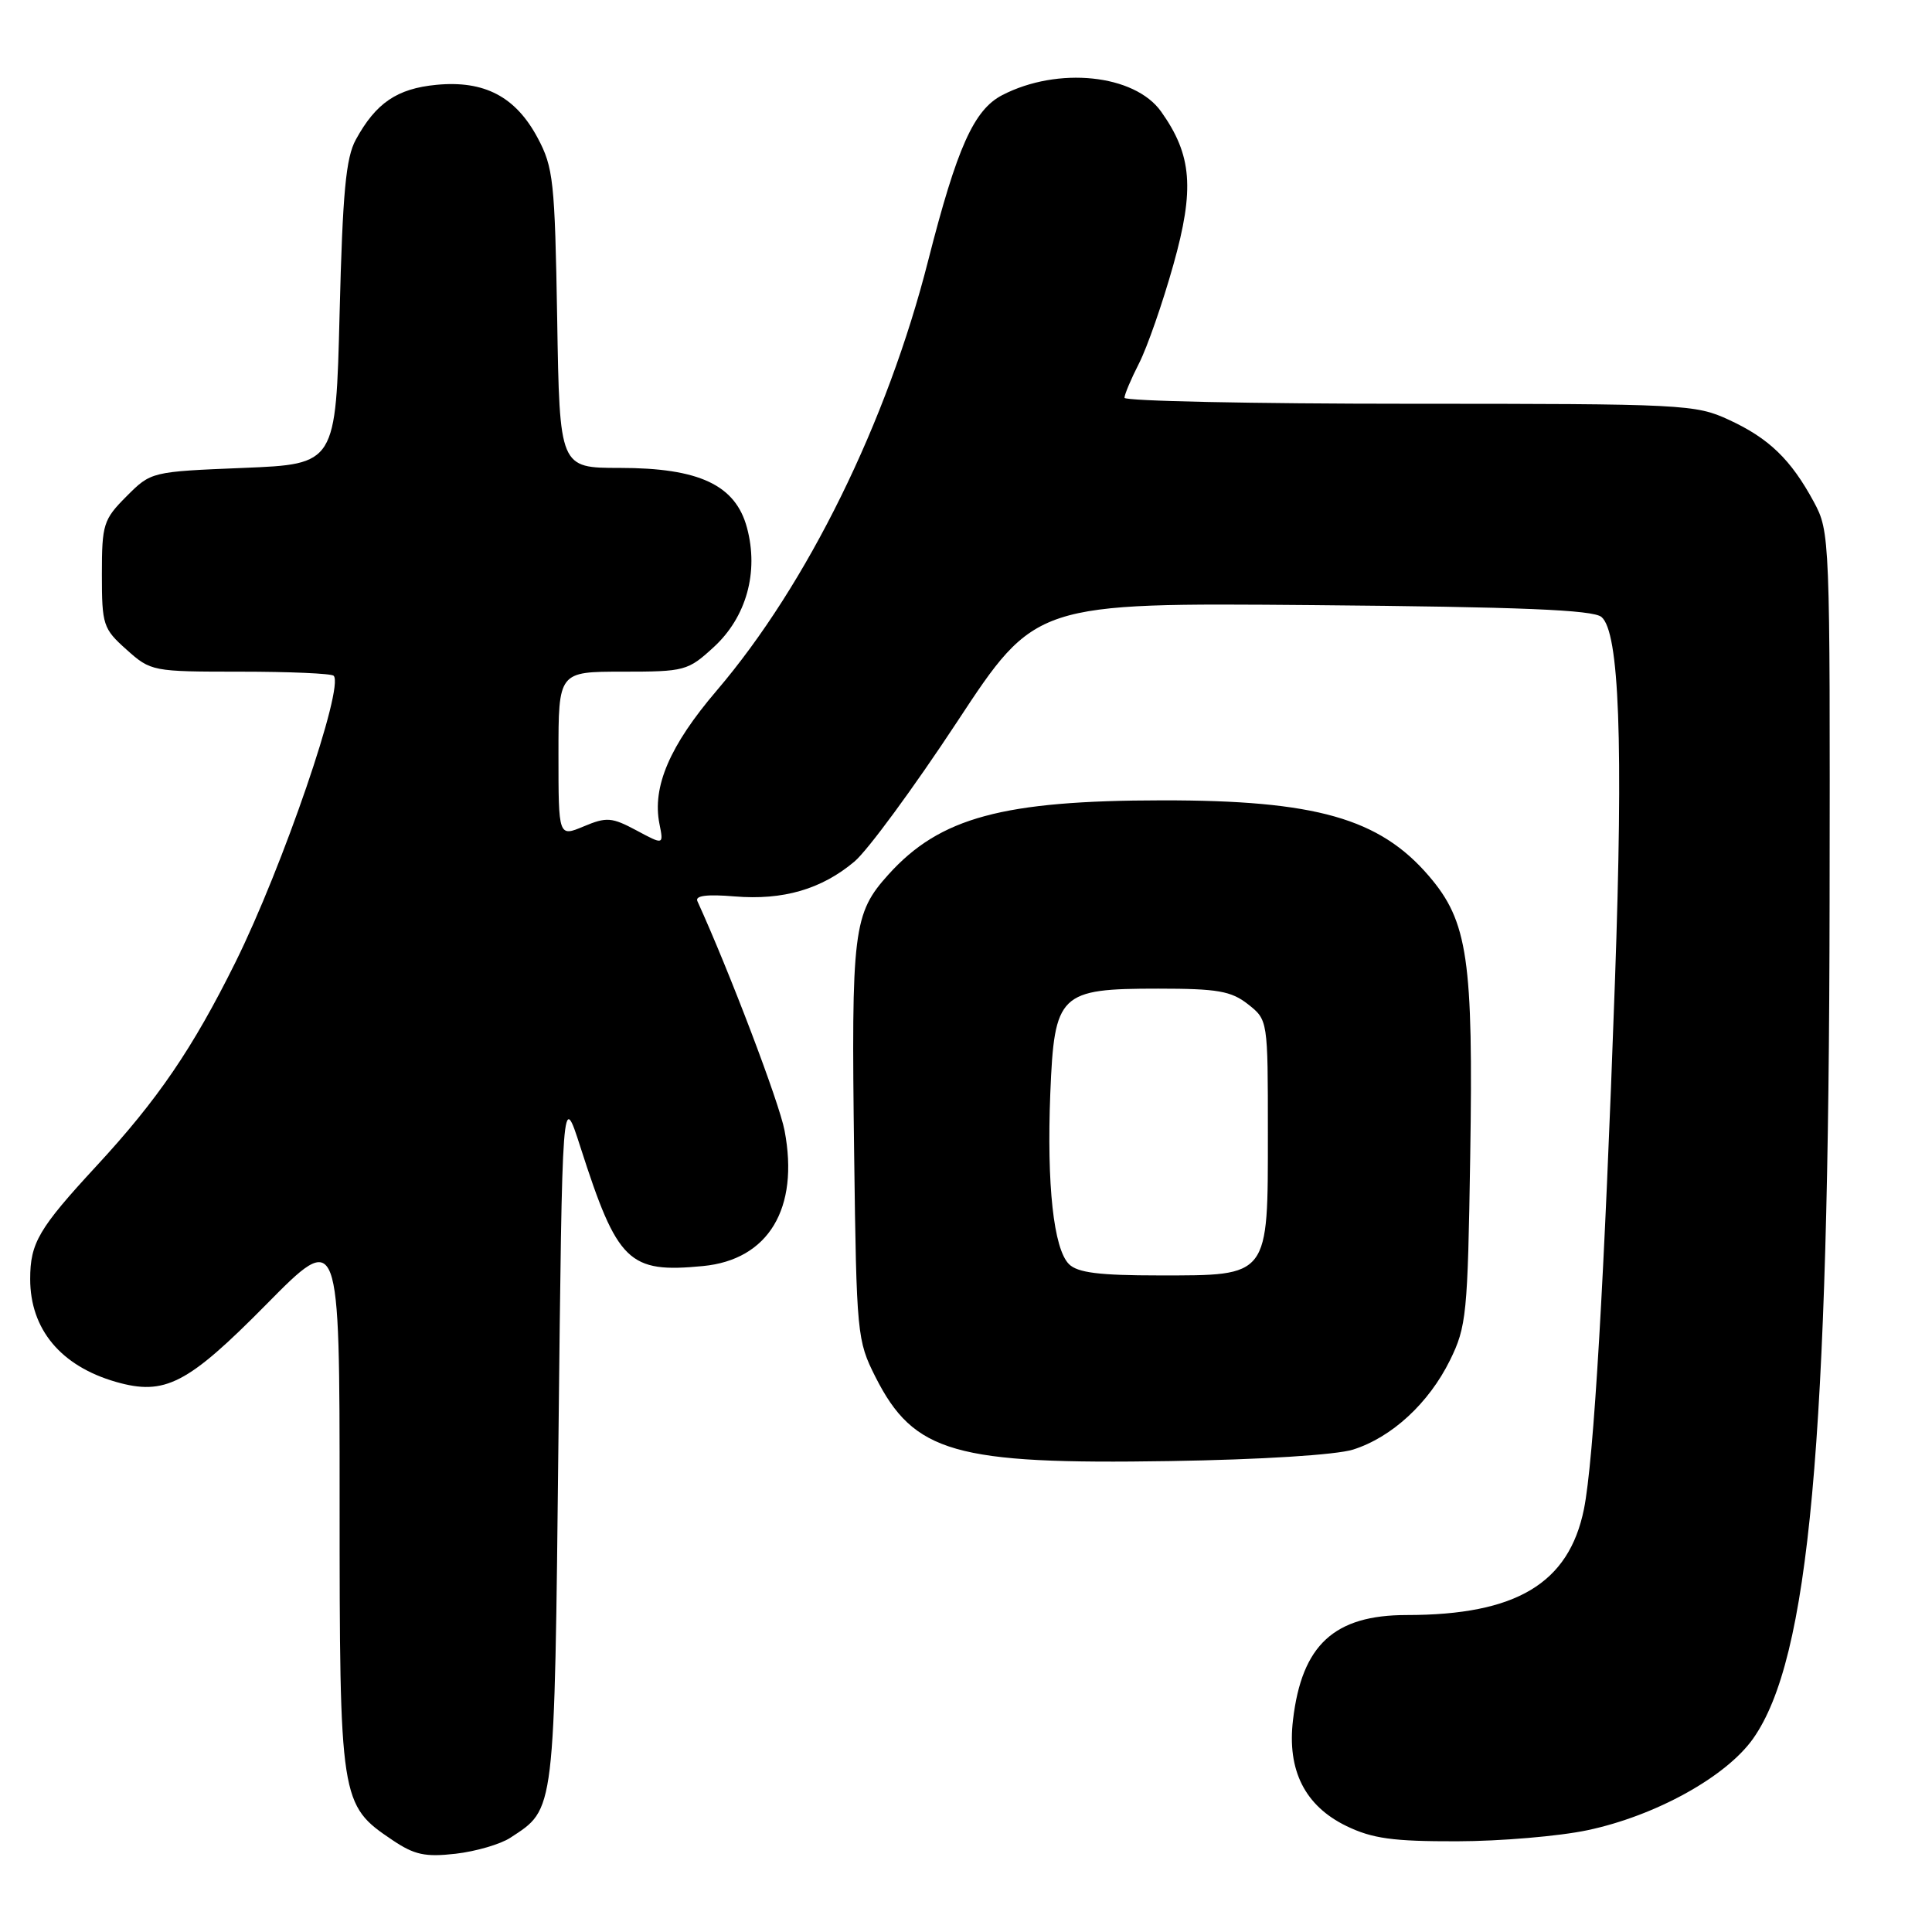 <?xml version="1.0" encoding="UTF-8" standalone="no"?>
<!DOCTYPE svg PUBLIC "-//W3C//DTD SVG 1.1//EN" "http://www.w3.org/Graphics/SVG/1.1/DTD/svg11.dtd" >
<svg xmlns="http://www.w3.org/2000/svg" xmlns:xlink="http://www.w3.org/1999/xlink" version="1.1" viewBox="0 0 256 256">
 <g >
 <path fill="currentColor"
d=" M 67.61 243.52 C 73.59 239.60 73.45 240.74 74.00 190.55 C 74.50 144.50 74.50 144.50 76.91 152.00 C 81.82 167.28 83.29 168.71 93.14 167.76 C 101.83 166.93 105.92 160.13 103.96 149.81 C 103.26 146.09 96.63 128.67 92.41 119.41 C 92.07 118.68 93.66 118.47 97.34 118.78 C 103.76 119.31 108.86 117.83 113.22 114.16 C 114.96 112.70 121.07 104.38 126.80 95.68 C 137.20 79.87 137.20 79.87 173.95 80.18 C 201.49 80.42 211.07 80.81 212.20 81.75 C 214.57 83.72 215.11 98.32 213.99 130.00 C 212.59 169.50 211.18 193.52 209.88 199.97 C 207.88 209.82 200.90 214.00 186.40 214.00 C 176.79 214.00 172.50 217.95 171.33 227.90 C 170.53 234.58 172.91 239.29 178.41 241.96 C 181.84 243.62 184.58 244.00 193.07 243.98 C 198.80 243.97 206.59 243.31 210.36 242.51 C 219.38 240.60 228.73 235.43 232.30 230.37 C 239.73 219.83 242.34 191.34 242.43 119.50 C 242.50 71.11 242.47 70.45 240.34 66.50 C 237.30 60.88 234.40 58.08 229.09 55.63 C 224.67 53.58 223.13 53.50 186.75 53.50 C 165.99 53.50 149.00 53.14 149.00 52.71 C 149.00 52.28 149.87 50.21 150.94 48.12 C 152.01 46.02 154.05 40.17 155.47 35.11 C 158.31 25.02 157.95 20.55 153.85 14.78 C 150.33 9.84 140.18 8.79 132.81 12.60 C 129.04 14.55 126.81 19.54 122.99 34.52 C 117.56 55.91 106.97 77.44 94.97 91.50 C 88.74 98.79 86.40 104.25 87.38 109.17 C 87.94 111.97 87.94 111.97 84.33 110.03 C 81.07 108.29 80.37 108.23 77.35 109.50 C 74.00 110.90 74.00 110.90 74.00 99.95 C 74.00 89.00 74.00 89.00 82.51 89.00 C 90.73 89.00 91.15 88.89 94.57 85.75 C 98.90 81.78 100.56 75.80 98.98 69.93 C 97.46 64.26 92.64 62.00 82.11 62.00 C 74.15 62.00 74.15 62.00 73.83 42.25 C 73.52 24.00 73.33 22.18 71.24 18.27 C 68.32 12.80 64.18 10.63 57.82 11.24 C 52.61 11.74 49.81 13.64 47.15 18.50 C 45.83 20.90 45.40 25.50 45.00 41.50 C 44.50 61.50 44.50 61.50 32.26 62.00 C 20.05 62.50 20.02 62.50 16.76 65.77 C 13.70 68.84 13.50 69.46 13.50 76.10 C 13.50 82.81 13.66 83.31 16.77 86.08 C 19.98 88.96 20.21 89.00 31.85 89.00 C 38.35 89.00 43.91 89.24 44.21 89.54 C 45.65 90.98 37.46 114.87 31.20 127.50 C 25.52 138.95 20.90 145.72 12.78 154.50 C 5.12 162.79 4.00 164.70 4.00 169.48 C 4.00 176.14 8.06 181.01 15.37 183.11 C 21.84 184.96 24.84 183.42 35.25 172.88 C 45.00 163.00 45.00 163.00 45.00 198.75 C 45.00 238.71 45.07 239.15 52.00 243.82 C 54.91 245.78 56.33 246.09 60.38 245.63 C 63.06 245.32 66.31 244.37 67.61 243.52 Z  M 179.28 192.08 C 184.41 190.46 189.32 185.94 192.13 180.24 C 194.32 175.79 194.48 174.16 194.81 153.31 C 195.23 127.09 194.50 122.11 189.35 116.09 C 182.79 108.43 174.34 106.03 154.00 106.05 C 132.86 106.07 124.56 108.32 117.75 115.85 C 113.04 121.07 112.79 123.13 113.18 153.00 C 113.49 176.83 113.57 177.63 116.00 182.45 C 121.09 192.51 126.49 194.06 155.00 193.60 C 167.11 193.41 177.05 192.78 179.28 192.08 Z  M 141.64 167.50 C 139.61 165.46 138.69 157.03 139.17 144.87 C 139.71 131.63 140.35 131.00 153.48 131.00 C 161.32 131.00 163.13 131.31 165.37 133.07 C 168.00 135.15 168.00 135.15 168.00 150.07 C 168.00 169.33 168.25 169.00 153.57 169.00 C 145.64 169.00 142.78 168.64 141.64 167.50 Z "/>
</g>
</svg>